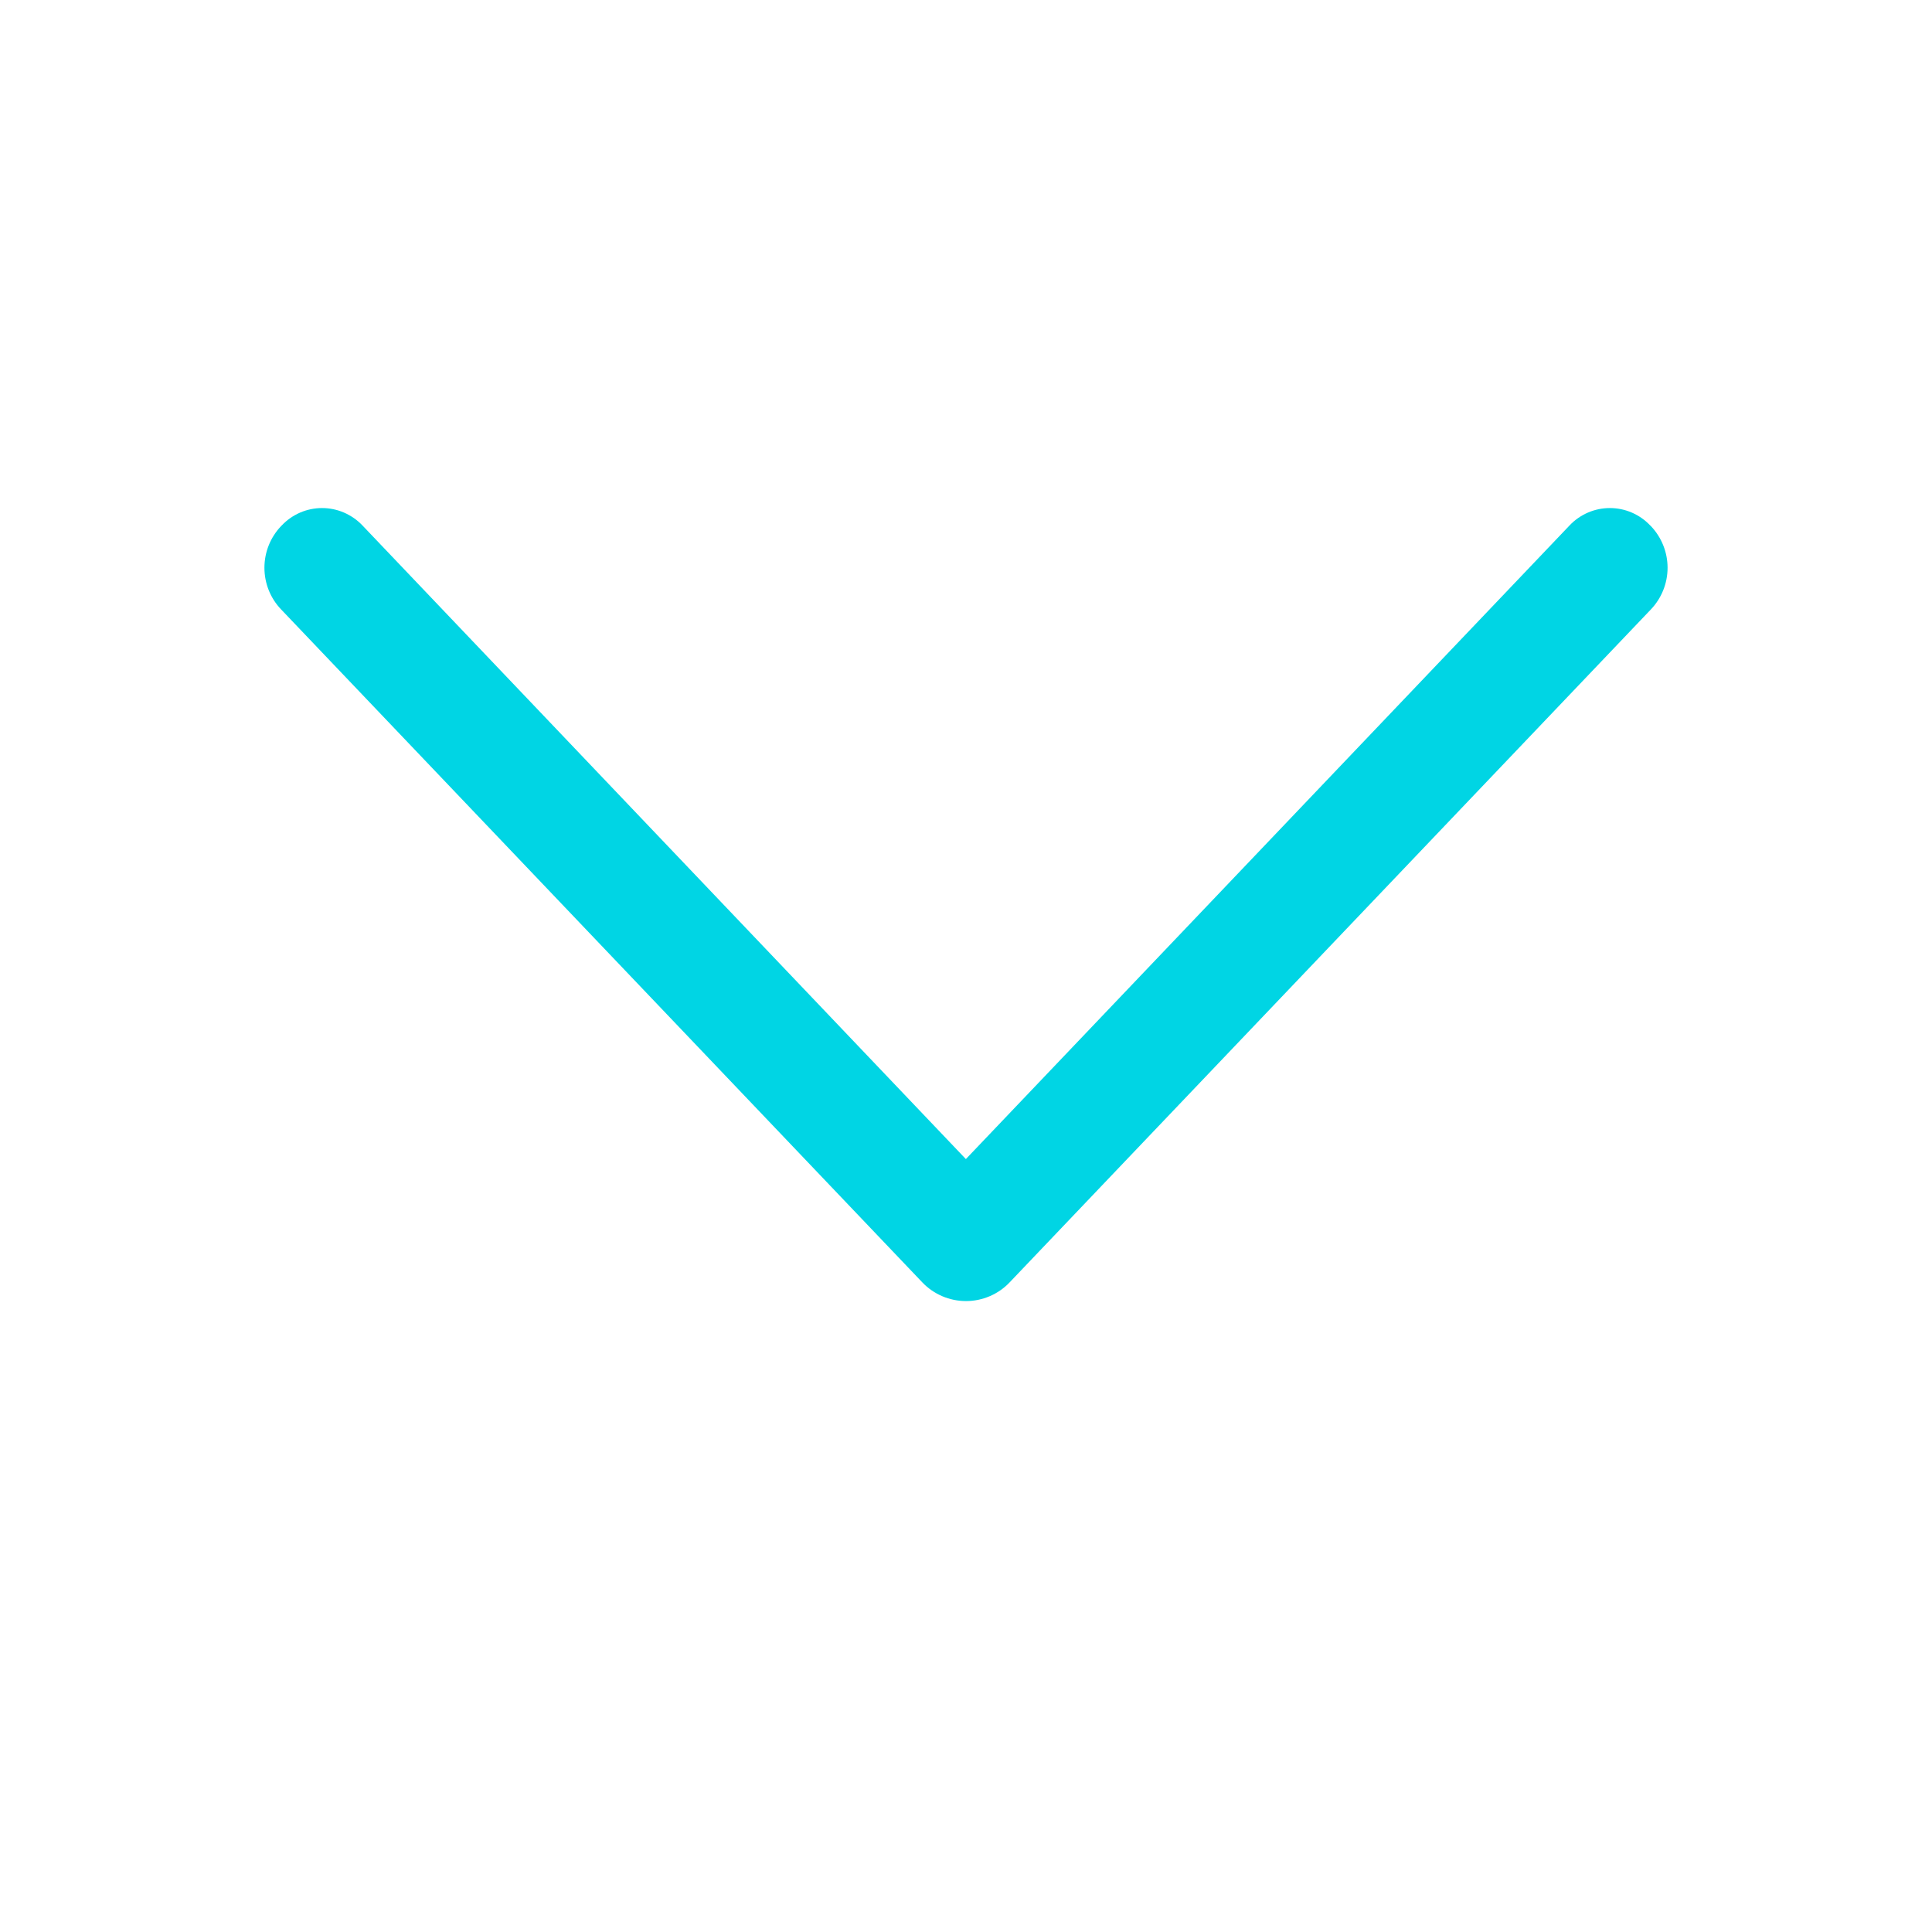 <svg width="30" height="30" viewBox="0 0 30 30" fill="none" xmlns="http://www.w3.org/2000/svg">
<path d="M15.678 19.912L25.635 9.463C25.801 9.289 25.894 9.057 25.894 8.816C25.894 8.575 25.801 8.344 25.635 8.169L25.623 8.158C25.543 8.073 25.446 8.006 25.338 7.959C25.231 7.913 25.115 7.889 24.998 7.889C24.881 7.889 24.765 7.913 24.658 7.959C24.55 8.006 24.453 8.073 24.373 8.158L14.998 17.998L5.627 8.158C5.546 8.073 5.449 8.006 5.341 7.959C5.234 7.913 5.118 7.889 5.001 7.889C4.884 7.889 4.768 7.913 4.661 7.959C4.553 8.006 4.456 8.073 4.376 8.158L4.365 8.169C4.198 8.344 4.106 8.575 4.106 8.816C4.106 9.057 4.198 9.289 4.365 9.463L14.321 19.912C14.408 20.004 14.514 20.077 14.63 20.127C14.747 20.177 14.873 20.203 15 20.203C15.127 20.203 15.252 20.177 15.369 20.127C15.486 20.077 15.591 20.004 15.678 19.912Z" fill="#00D5E4"/>
</svg>
